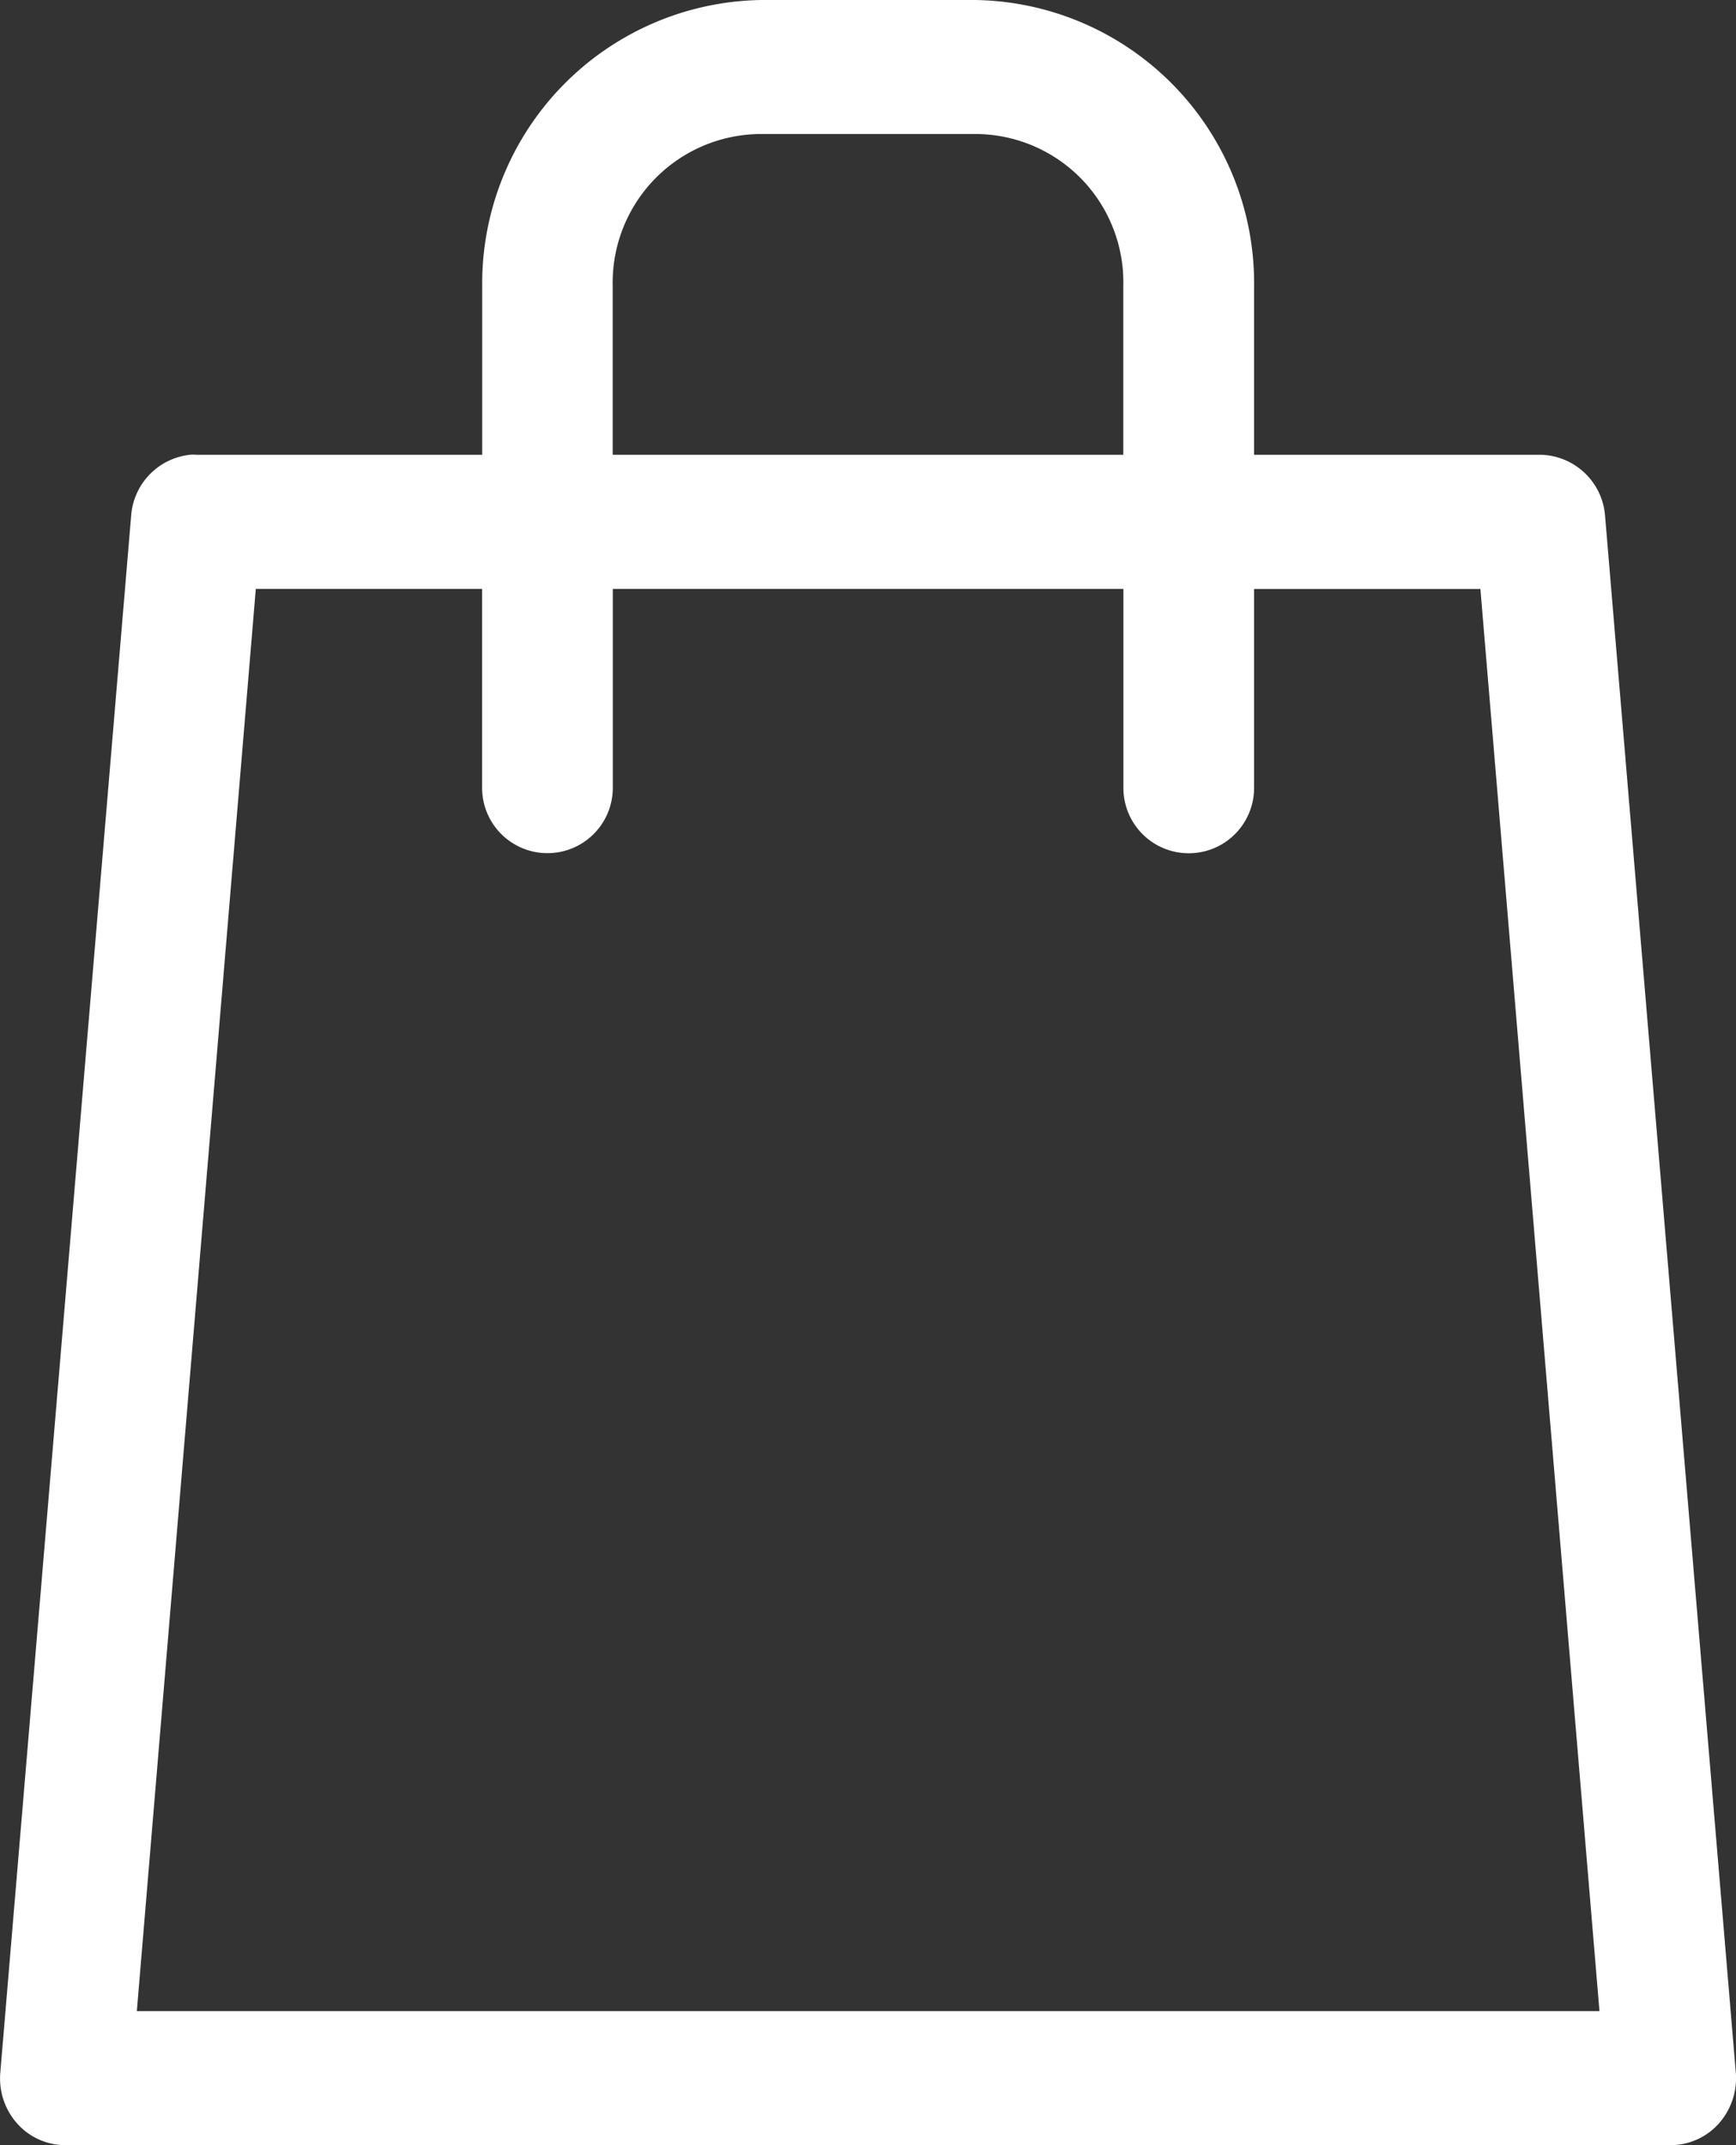 <svg xmlns="http://www.w3.org/2000/svg" width="17" height="21" viewBox="0 0 17 21">
  <rect x="0" y="0" width="17" height="21" fill="#333333" stroke="none"/>
  <path id="bag" d="M15.945,0A2.776,2.776,0,0,0,13.21,2.8V4.452h-2.8a.386.386,0,0,0-.062,0,.648.648,0,0,0-.576.6L8.491,20.289a.663.663,0,0,0,.166.5A.632.632,0,0,0,9.128,21h15.72a.634.634,0,0,0,.472-.212.669.669,0,0,0,.166-.5L24.206,5.052a.647.647,0,0,0-.637-.6h-2.8V2.8A2.773,2.773,0,0,0,18.036,0Zm0,1.312h2.092A1.451,1.451,0,0,1,19.488,2.8V4.452h-5V2.8a1.455,1.455,0,0,1,1.455-1.488ZM10.993,5.765h2.216V7.712h0a.64.64,0,1,0,1.28,0V5.765h5V7.713a.64.64,0,1,0,1.28,0V5.766h2.216l1.166,13.922H9.828Z" transform="translate(-8.488)" fill="#fff"/>
</svg>
